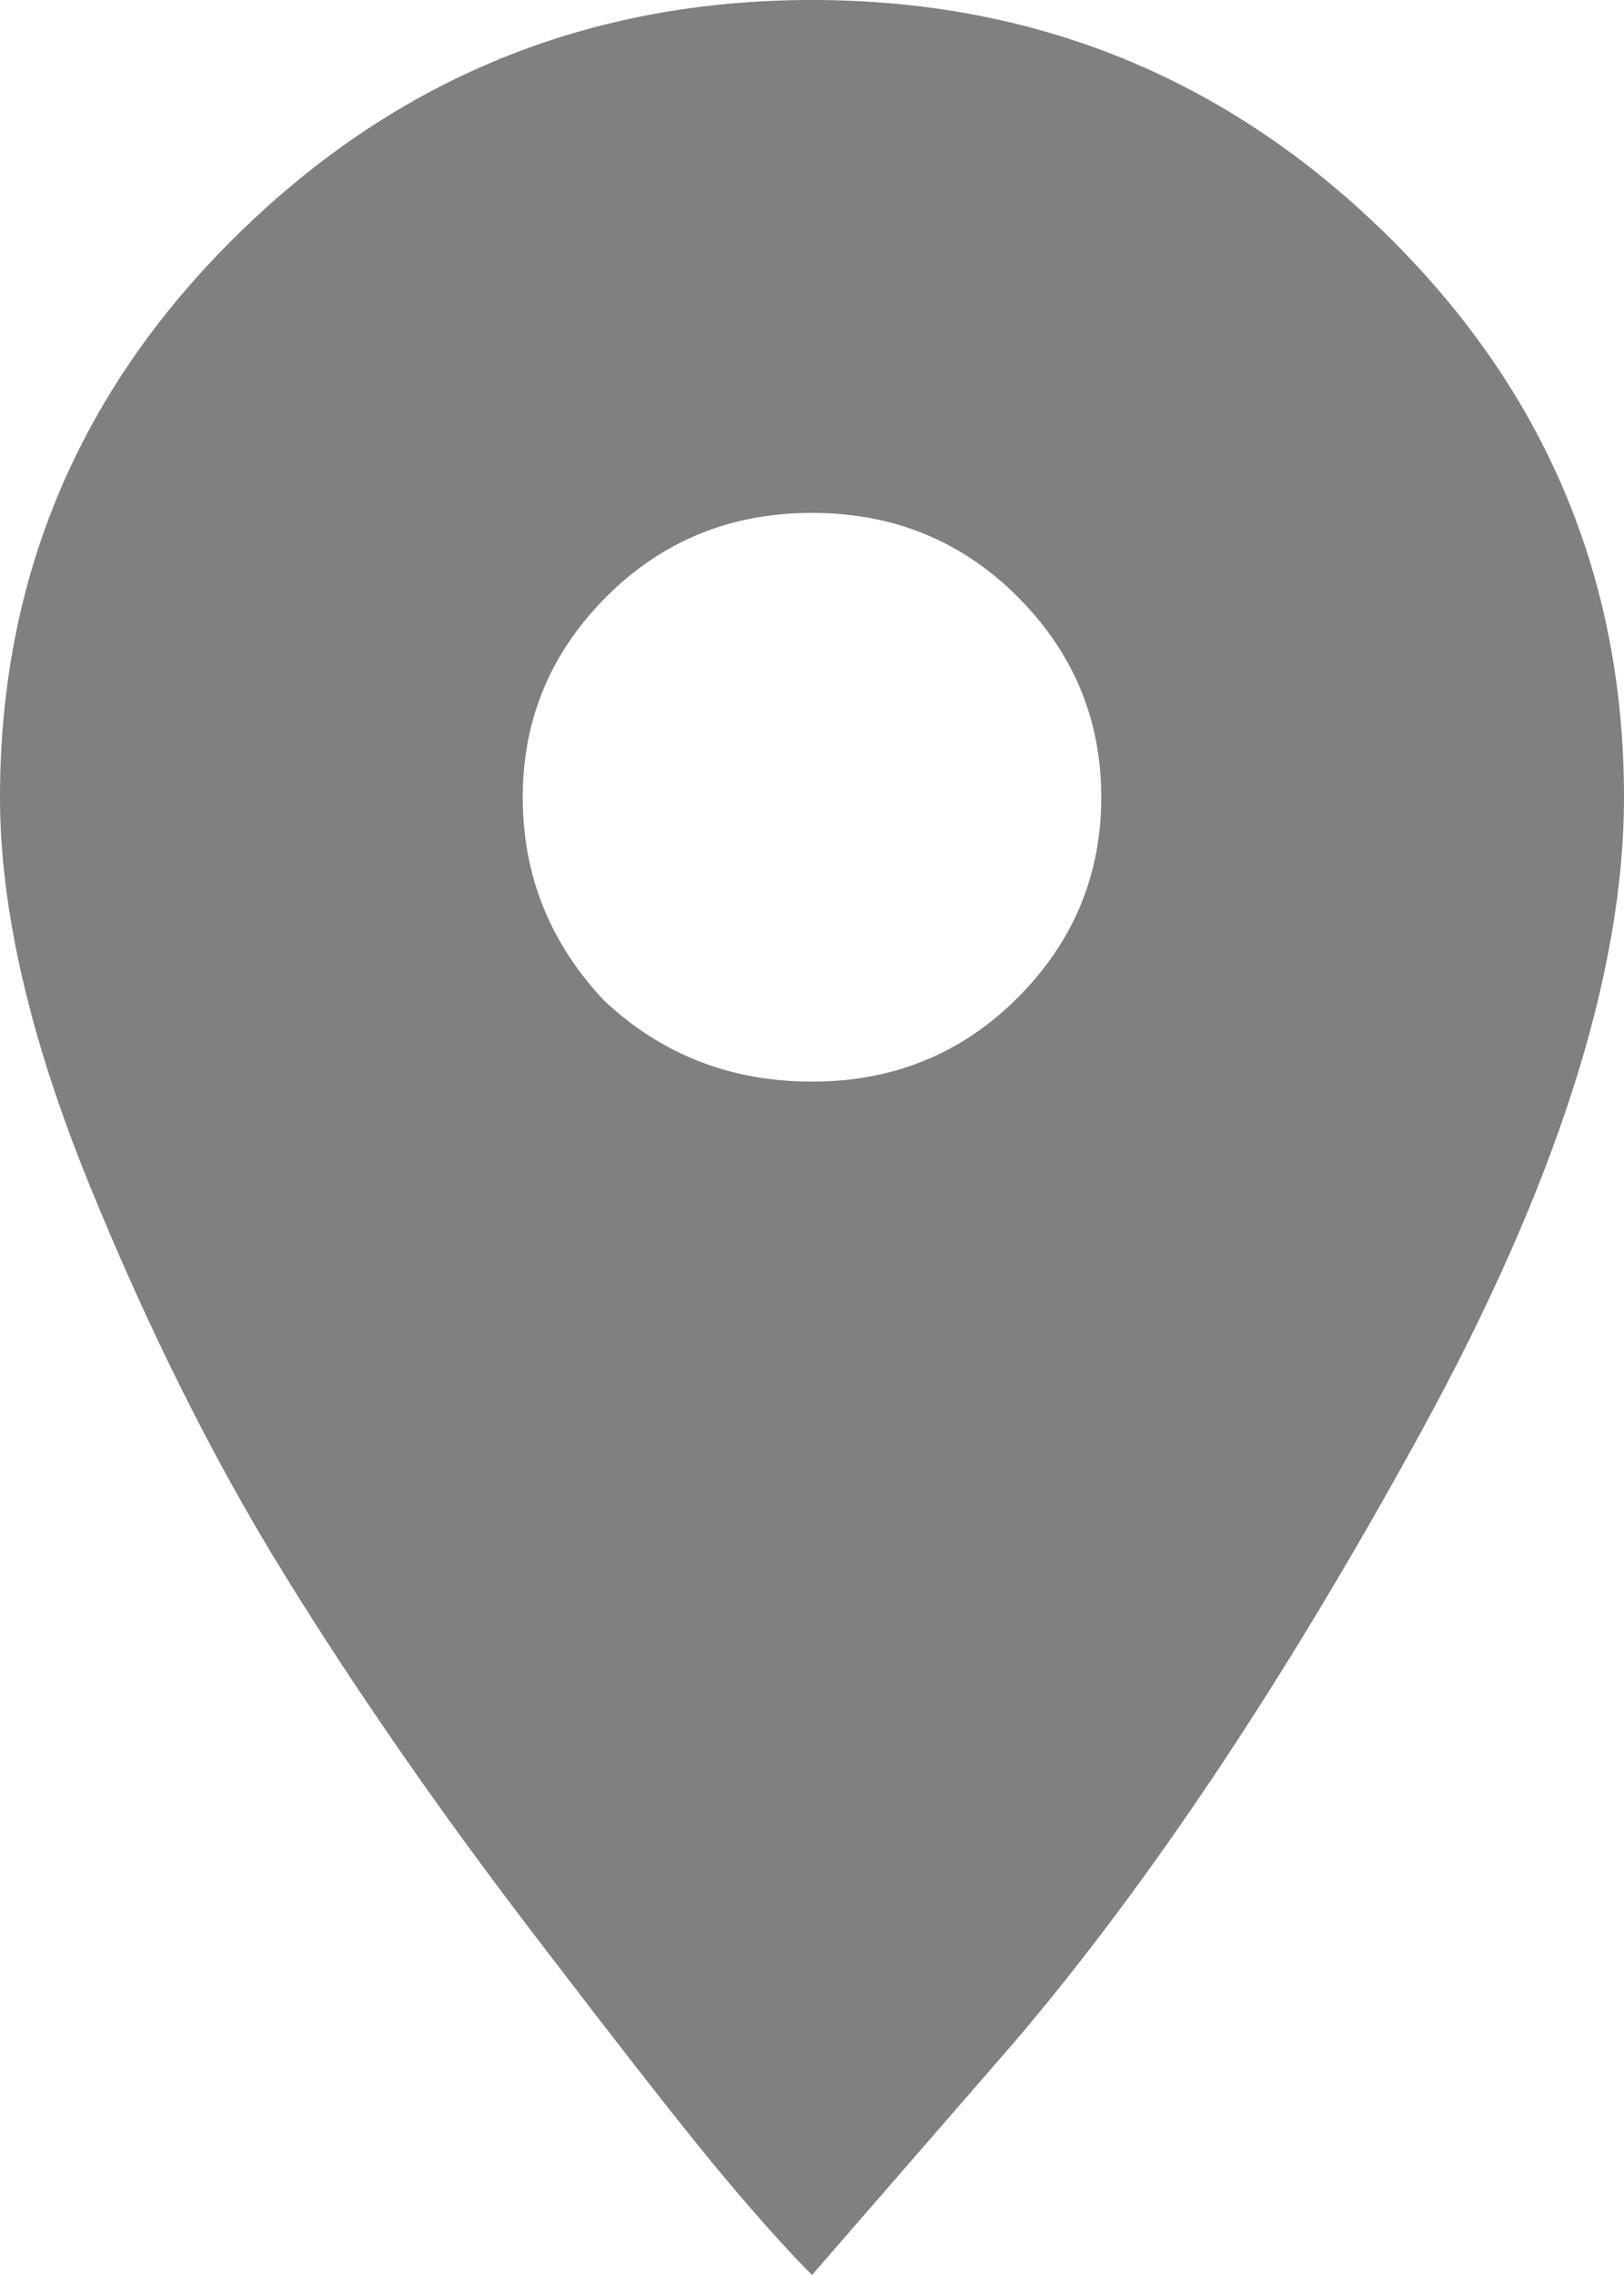 <svg width="50" height="70" viewBox="0 0 50 70" fill="none" xmlns="http://www.w3.org/2000/svg">
  <path d="M7.344 7.188C12.24 2.396 18.125 0 25 0s12.76 2.396 17.656 7.188C47.552 11.979 50 17.76 50 24.531c0 5.417-2.083 11.927-6.25 19.531-4.167 7.604-8.333 13.854-12.5 18.75L25 70c-.729-.729-1.641-1.745-2.734-3.047-1.094-1.302-3.073-3.828-5.938-7.578S10.938 51.979 8.75 48.438c-2.188-3.542-4.193-7.552-6.016-12.031C.911 31.927 0 27.969 0 24.531c0-6.771 2.448-12.552 7.344-17.344zM18.594 30.781c1.771 1.667 3.906 2.5 6.406 2.5s4.609-.859 6.328-2.578c1.719-1.719 2.578-3.776 2.578-6.172 0-2.396-.859-4.453-2.578-6.172C29.609 16.641 27.5 15.781 25 15.781s-4.609.859-6.328 2.578c-1.719 1.719-2.578 3.776-2.578 6.172 0 2.396.833 4.479 2.5 6.25z" fill="grey"/>
</svg>
